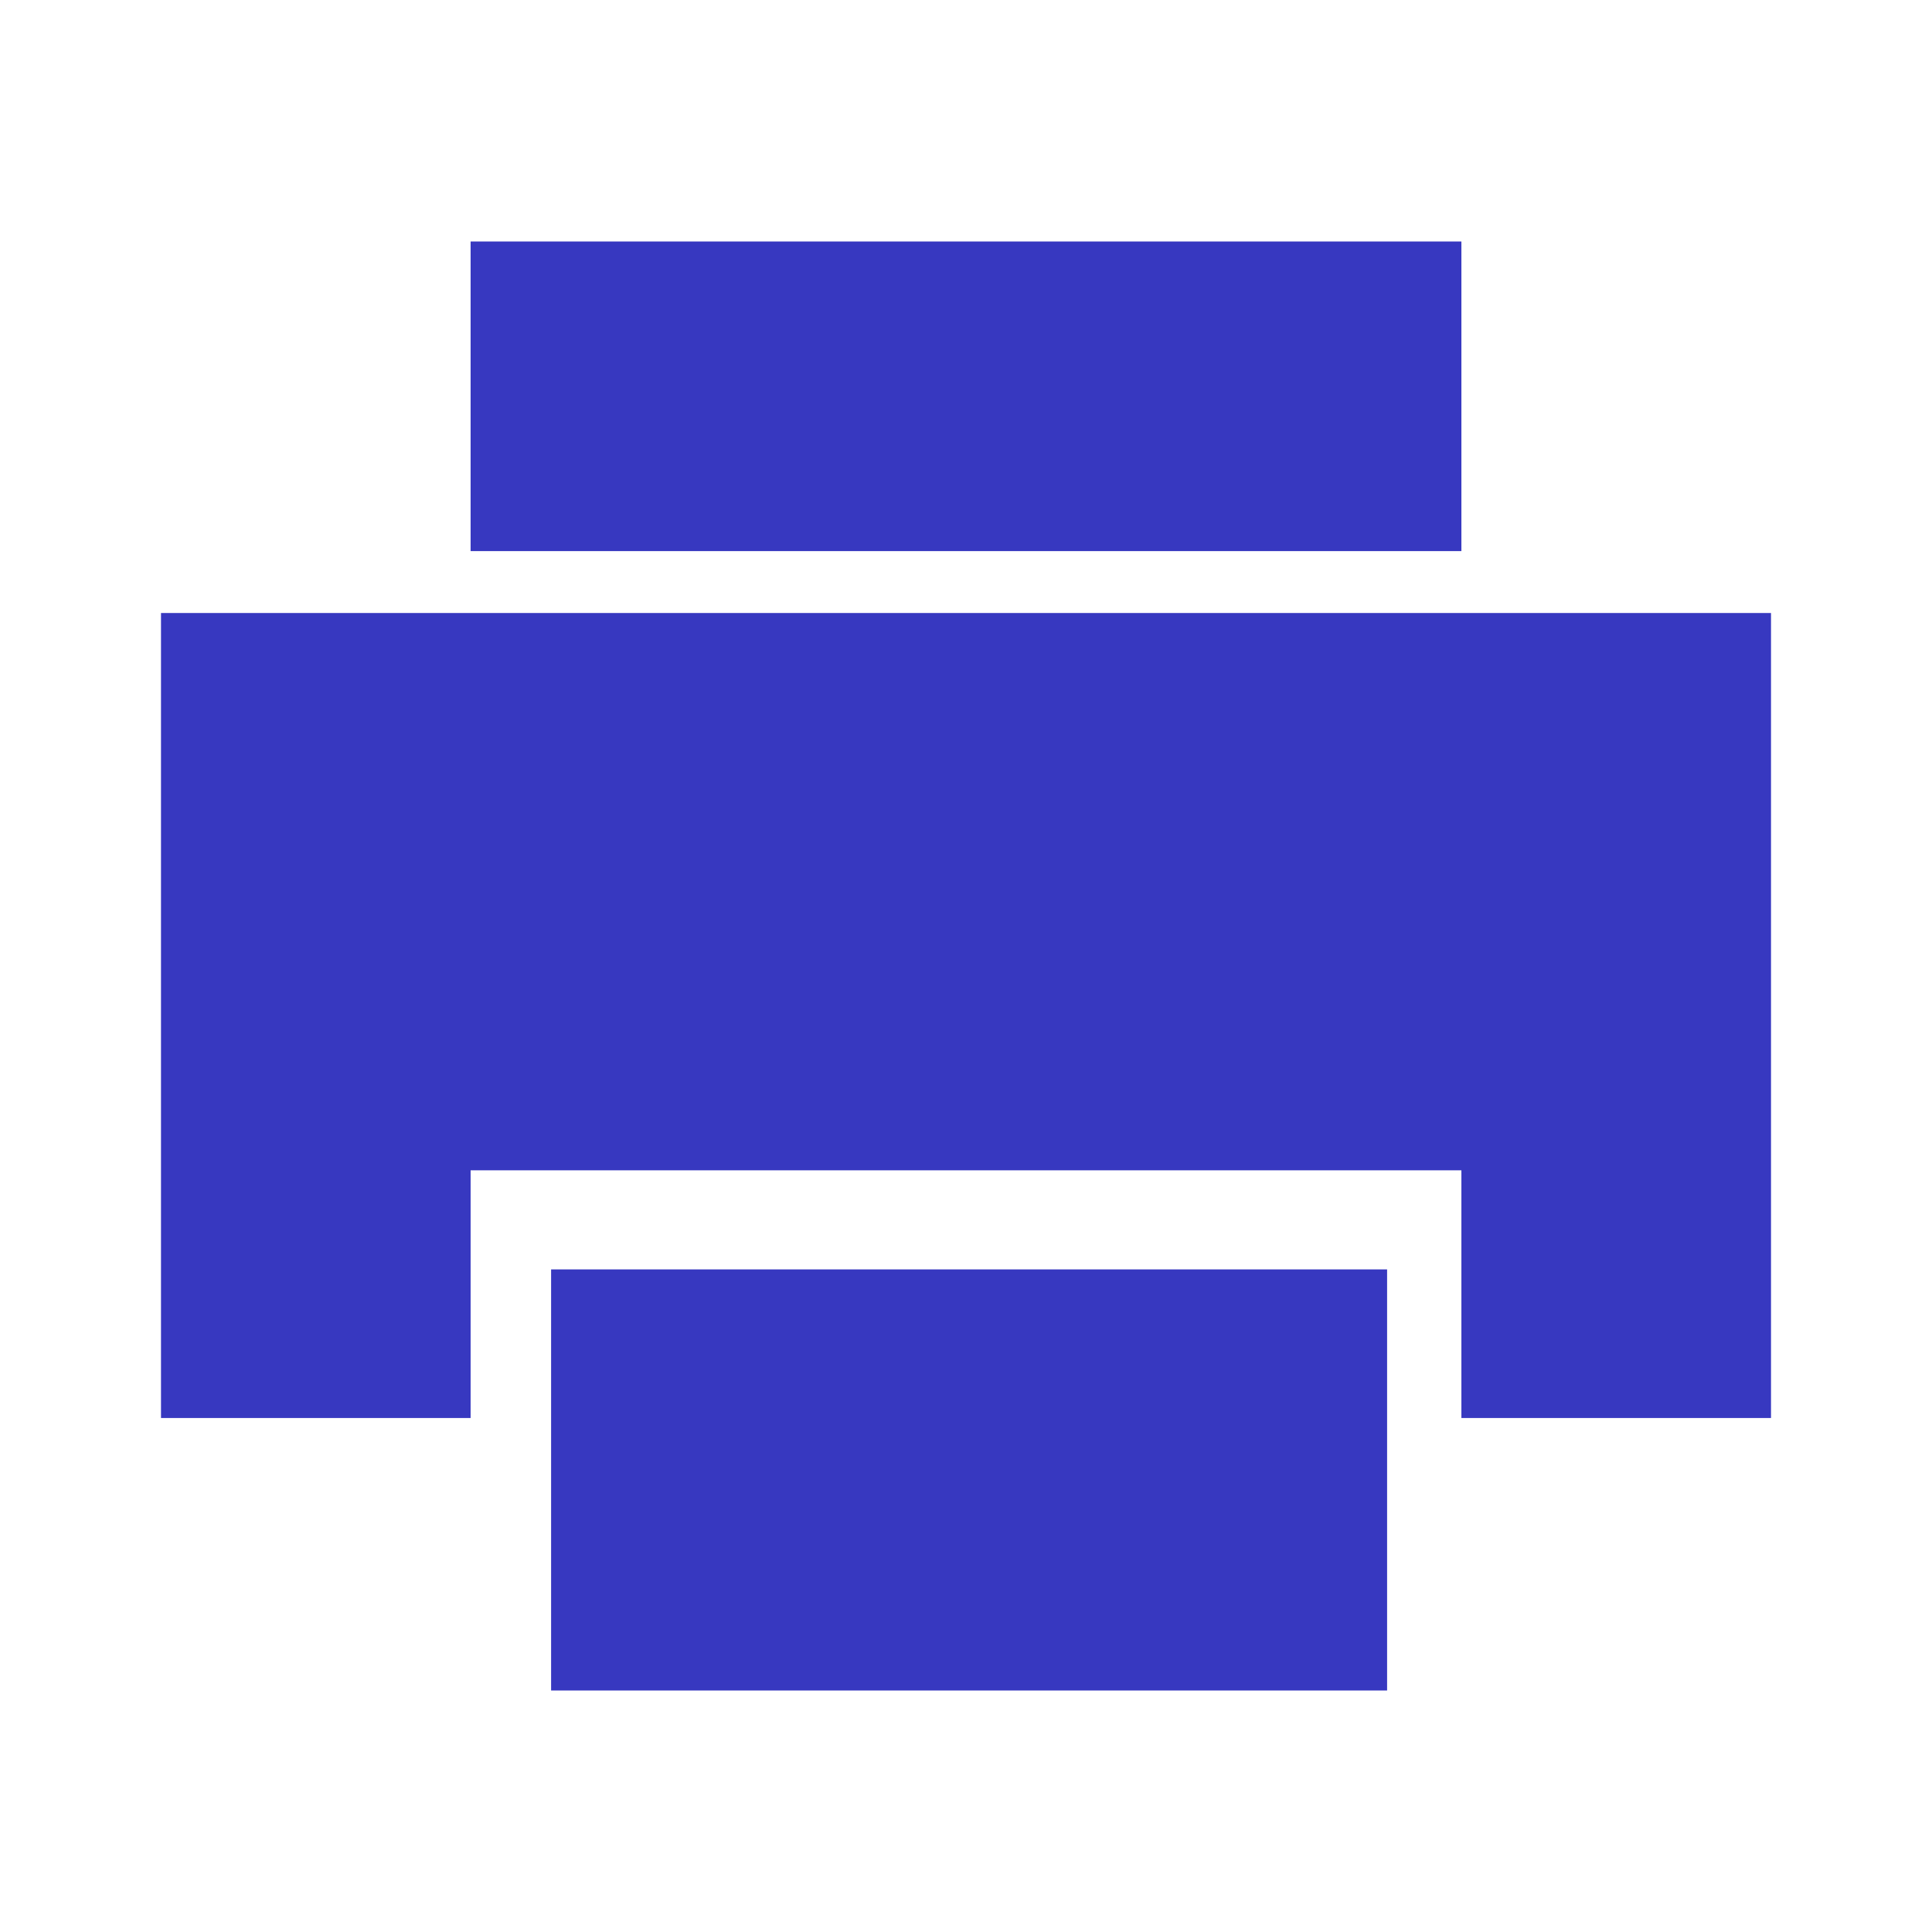 <svg width="24" height="24" viewBox="0 0 24 24" fill="none" xmlns="http://www.w3.org/2000/svg">
<path d="M22 7.615H2V17.615H5.846V14.538H18.154V17.615H22V7.615Z" fill="#3738C0"/>
<path d="M18.154 3H5.846V6.846H18.154V3Z" fill="#3738C0"/>
<path d="M17.231 15.769H6.846V21H17.231V15.769Z" fill="#3738C0"/>
</svg>
